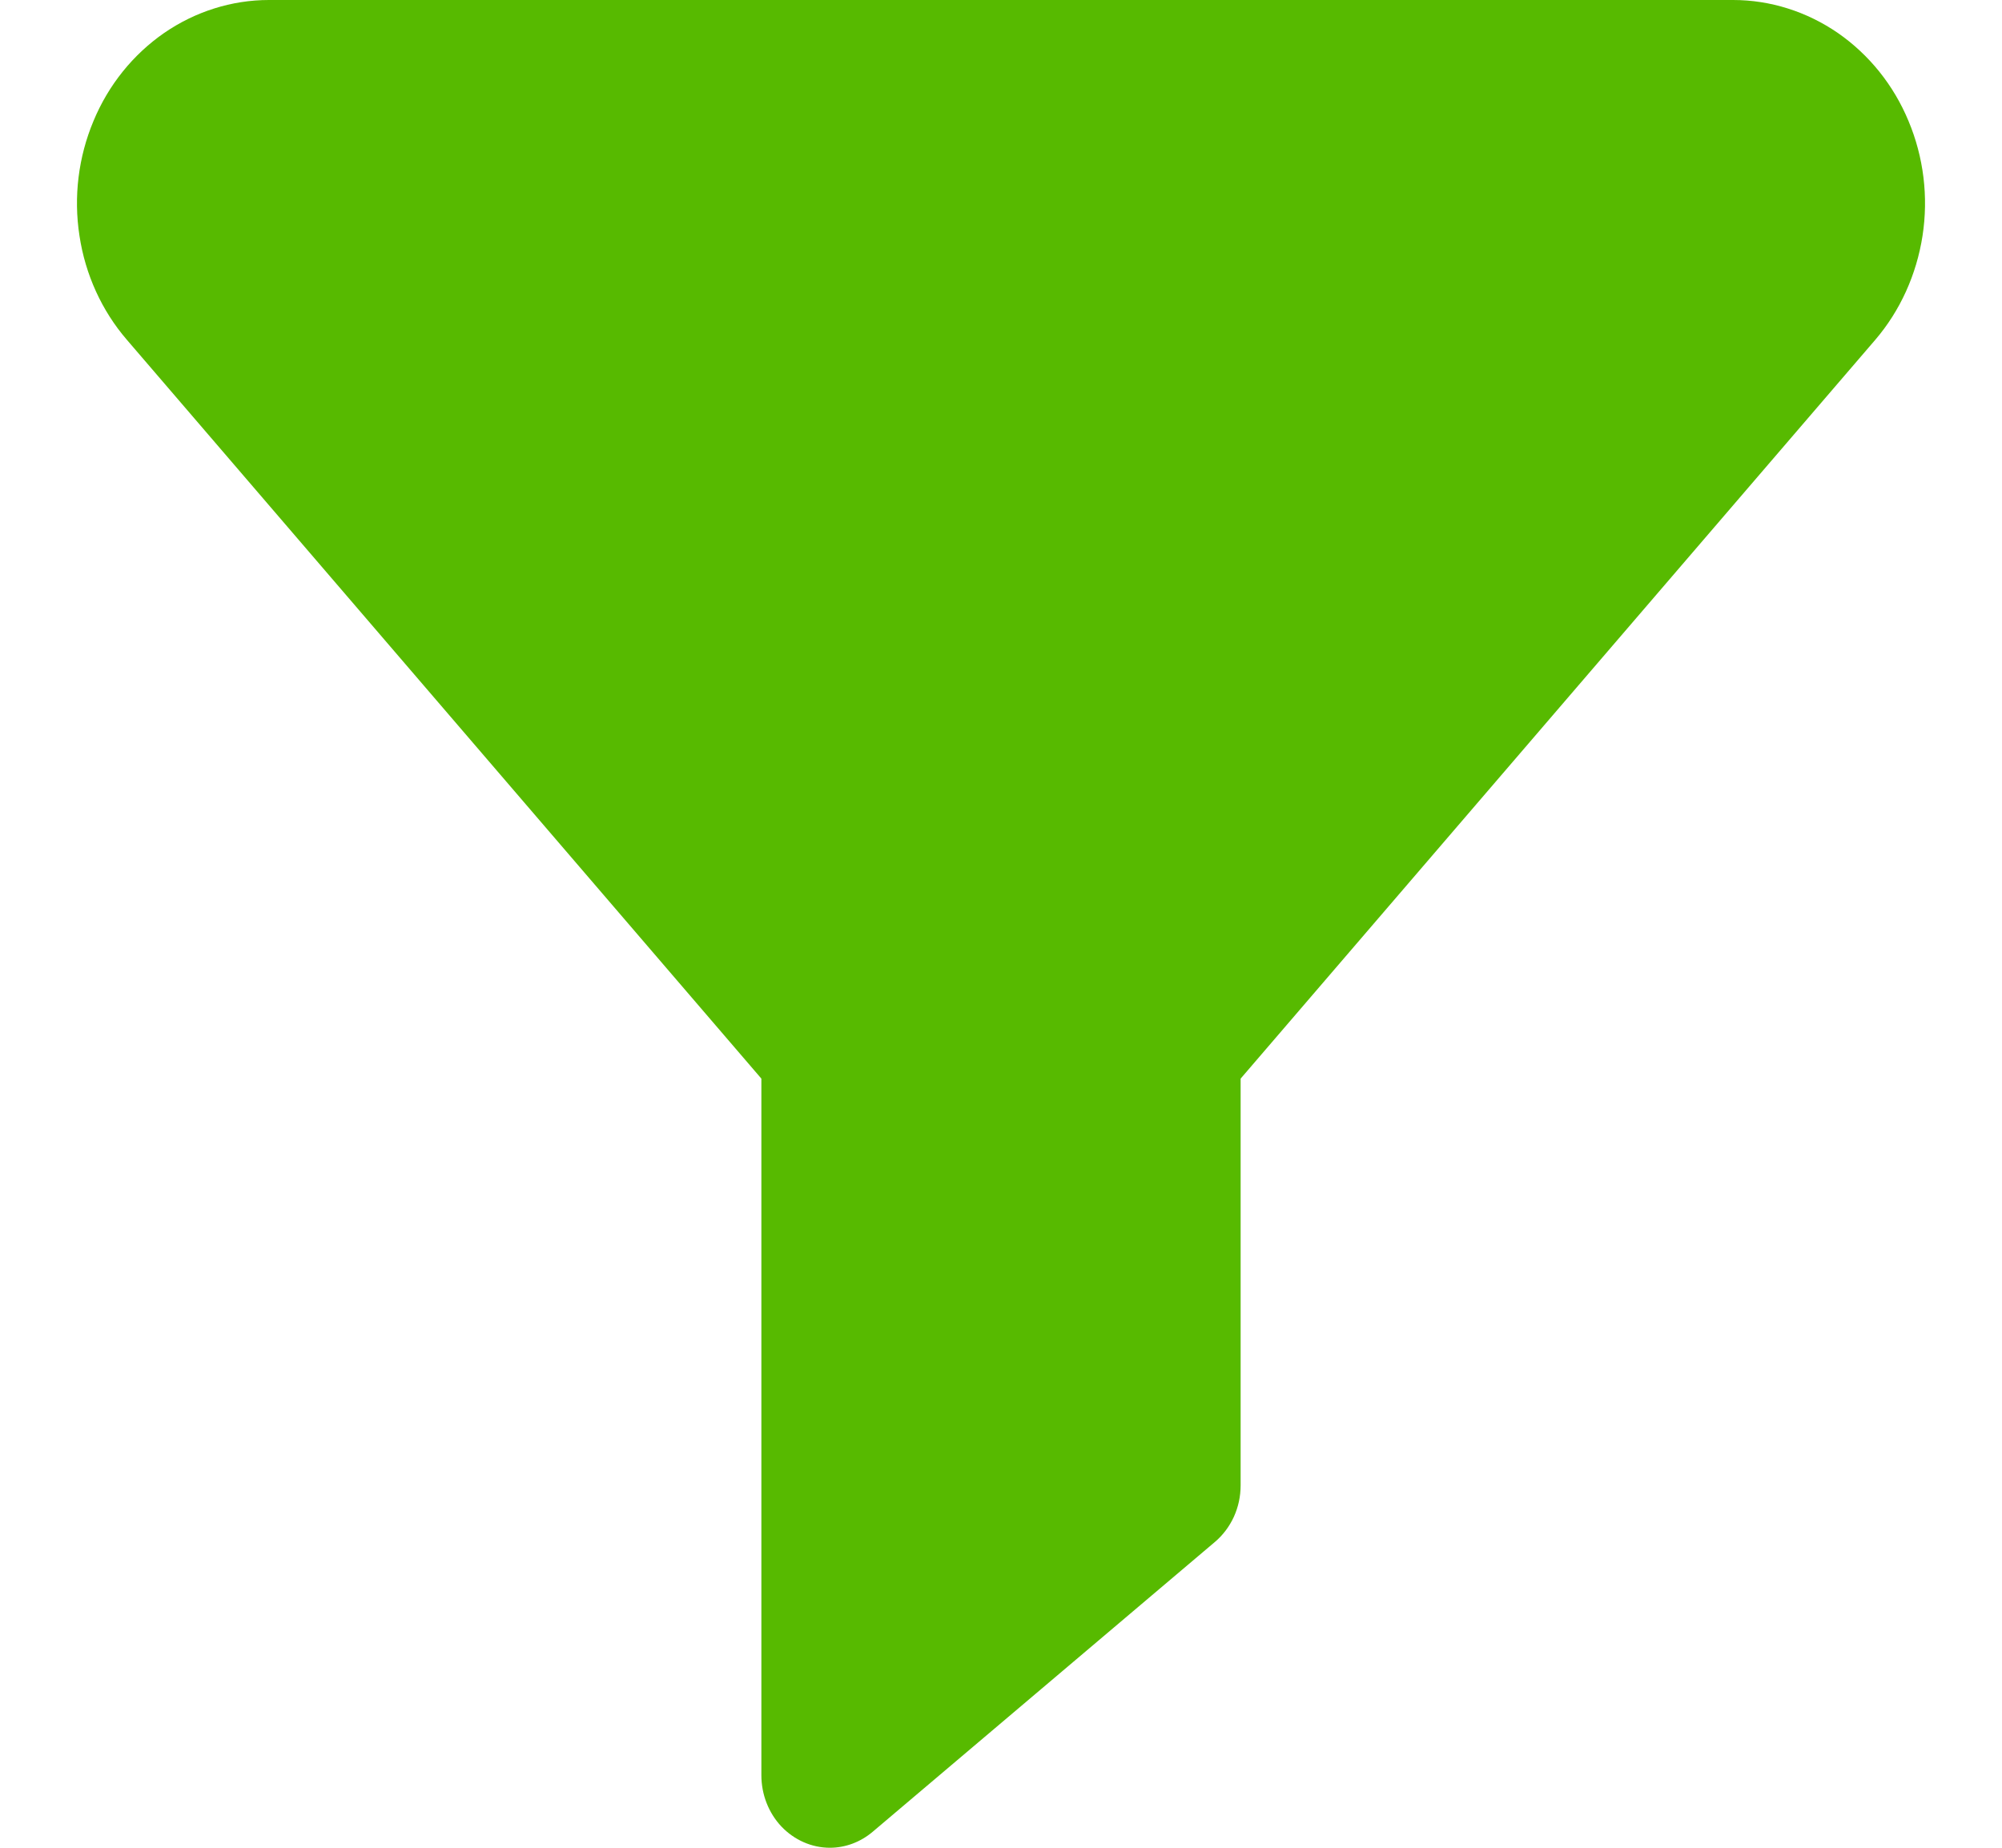 <svg width="13" height="12" viewBox="0 0 13 12" fill="none" xmlns="http://www.w3.org/2000/svg">
<path d="M5.074 11.862C5.158 11.95 5.271 12 5.389 12C5.49 12 5.588 11.963 5.667 11.896L7.889 10.014C7.941 9.97 7.983 9.914 8.012 9.851C8.041 9.787 8.056 9.718 8.056 9.647V7.005L12.177 2.207C12.339 2.018 12.445 1.783 12.484 1.531C12.523 1.278 12.491 1.02 12.393 0.786C12.296 0.552 12.136 0.354 11.934 0.214C11.732 0.075 11.495 0 11.254 0H1.746C1.505 0 1.268 0.075 1.066 0.214C0.864 0.354 0.704 0.552 0.607 0.786C0.509 1.02 0.477 1.278 0.516 1.531C0.554 1.783 0.661 2.018 0.824 2.207L4.944 7.005V11.529C4.944 11.654 4.991 11.774 5.074 11.862Z" fill="#57BA00"/>
</svg>
